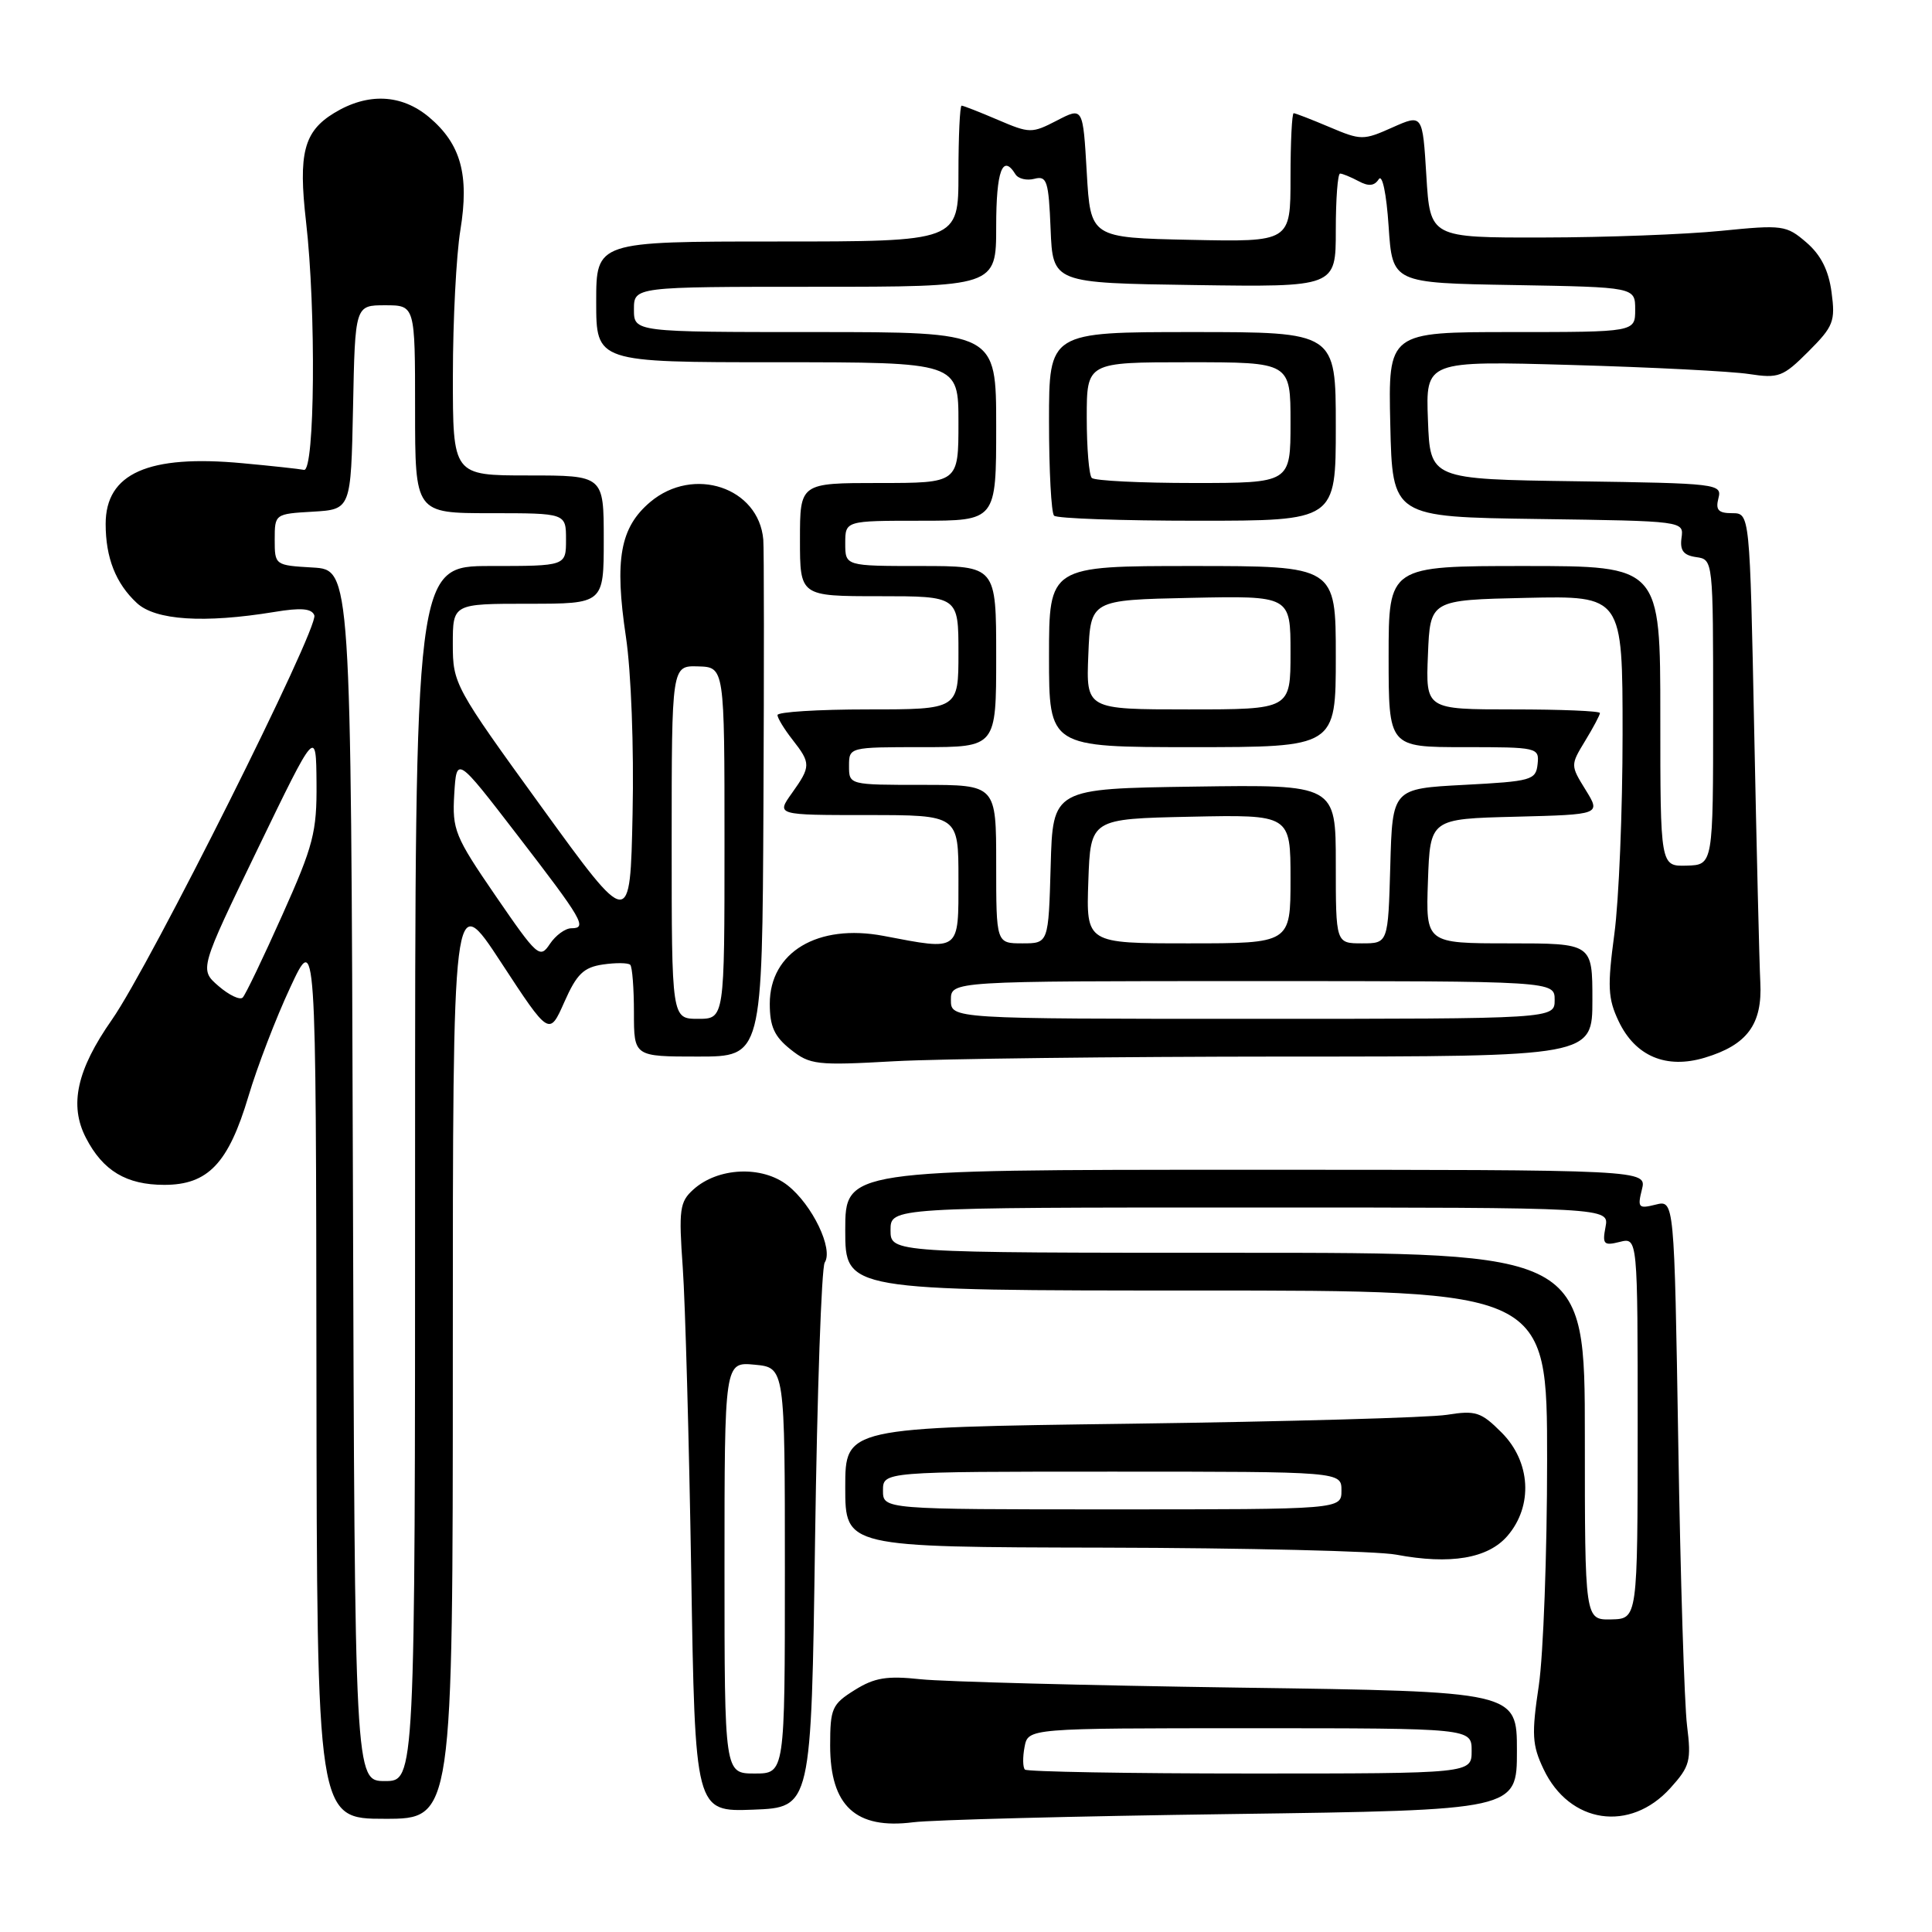 <?xml version="1.0" encoding="UTF-8" standalone="no"?>
<!DOCTYPE svg PUBLIC "-//W3C//DTD SVG 1.1//EN" "http://www.w3.org/Graphics/SVG/1.1/DTD/svg11.dtd" >
<svg xmlns="http://www.w3.org/2000/svg" xmlns:xlink="http://www.w3.org/1999/xlink" version="1.1" viewBox="0 0 256 256">
 <g >
 <path fill="currentColor"
d=" M 163.25 240.37 C 201.00 239.85 201.00 239.85 201.00 231.99 C 201.00 224.13 201.00 224.13 164.25 223.62 C 144.04 223.33 125.03 222.83 122.00 222.51 C 117.52 222.03 115.89 222.29 113.25 223.94 C 110.24 225.82 110.00 226.37 110.00 231.29 C 110.00 239.30 113.39 242.43 121.00 241.46 C 123.47 241.14 142.49 240.65 163.25 240.37 Z  M 60.00 179.38 C 60.00 117.76 60.00 117.76 66.39 127.52 C 72.78 137.28 72.78 137.28 74.78 132.77 C 76.42 129.06 77.33 128.18 79.89 127.80 C 81.61 127.55 83.23 127.57 83.51 127.84 C 83.78 128.11 84.00 130.96 84.00 134.17 C 84.00 140.00 84.00 140.00 92.50 140.00 C 101.00 140.00 101.00 140.00 101.16 106.75 C 101.25 88.46 101.24 72.60 101.14 71.50 C 100.54 64.58 91.89 61.70 86.17 66.51 C 82.17 69.88 81.40 74.12 82.94 84.40 C 83.63 89.01 84.01 99.10 83.82 107.82 C 83.50 123.14 83.50 123.14 71.75 106.92 C 60.23 91.03 60.00 90.60 60.00 85.35 C 60.00 80.00 60.00 80.00 70.00 80.00 C 80.00 80.00 80.00 80.00 80.00 71.50 C 80.00 63.00 80.00 63.00 70.00 63.00 C 60.00 63.00 60.00 63.00 60.01 49.75 C 60.01 42.46 60.46 33.80 61.00 30.50 C 62.20 23.16 61.07 19.08 56.86 15.53 C 53.20 12.46 48.73 12.26 44.28 14.97 C 40.26 17.42 39.51 20.31 40.55 29.36 C 41.90 41.04 41.72 62.54 40.28 62.26 C 39.61 62.13 35.95 61.73 32.14 61.38 C 19.64 60.21 14.00 62.72 14.00 69.43 C 14.00 73.91 15.34 77.31 18.13 79.90 C 20.59 82.20 27.04 82.61 36.34 81.09 C 39.87 80.50 41.30 80.62 41.65 81.53 C 42.27 83.16 19.89 127.88 14.84 135.10 C 10.17 141.77 9.14 146.44 11.39 150.78 C 13.64 155.14 16.75 157.00 21.77 157.00 C 27.57 157.00 30.27 154.15 32.93 145.23 C 34.08 141.37 36.56 134.90 38.45 130.86 C 41.87 123.50 41.87 123.50 41.93 182.25 C 42.00 241.00 42.00 241.00 51.00 241.00 C 60.00 241.00 60.00 241.00 60.00 179.38 Z  M 221.34 236.92 C 223.93 234.05 224.12 233.32 223.54 228.63 C 223.19 225.81 222.66 208.99 222.38 191.25 C 221.85 159.00 221.85 159.00 219.38 159.62 C 217.11 160.19 216.96 160.02 217.56 157.62 C 218.22 155.00 218.22 155.00 165.11 155.00 C 112.00 155.00 112.00 155.00 112.00 163.00 C 112.00 171.00 112.00 171.00 158.50 171.00 C 205.00 171.00 205.00 171.00 205.00 193.46 C 205.00 205.81 204.50 219.26 203.90 223.34 C 202.93 229.81 203.01 231.23 204.53 234.42 C 207.96 241.66 215.99 242.85 221.34 236.92 Z  M 108.00 204.00 C 108.28 184.47 108.85 167.96 109.28 167.29 C 110.45 165.49 107.64 159.65 104.37 157.07 C 100.99 154.41 95.12 154.67 91.86 157.63 C 90.06 159.25 89.92 160.28 90.47 167.97 C 90.80 172.66 91.30 190.81 91.59 208.29 C 92.10 240.08 92.10 240.08 99.80 239.79 C 107.50 239.50 107.50 239.50 108.00 204.00 Z  M 199.75 203.51 C 203.17 199.53 202.83 193.68 198.97 189.82 C 196.25 187.09 195.53 186.86 191.72 187.47 C 189.40 187.84 170.51 188.37 149.75 188.65 C 112.00 189.15 112.00 189.15 112.00 197.07 C 112.00 205.00 112.00 205.00 146.25 205.07 C 165.09 205.11 182.53 205.53 185.00 206.00 C 192.17 207.35 197.17 206.51 199.75 203.51 Z  M 170.25 140.00 C 211.00 140.00 211.00 140.00 211.00 132.50 C 211.00 125.00 211.00 125.00 199.96 125.00 C 188.92 125.00 188.92 125.00 189.21 116.75 C 189.50 108.50 189.50 108.50 200.81 108.22 C 212.12 107.93 212.12 107.93 210.10 104.66 C 208.09 101.41 208.09 101.38 210.04 98.17 C 211.12 96.40 212.00 94.74 212.00 94.48 C 212.00 94.21 206.81 94.00 200.46 94.00 C 188.91 94.00 188.91 94.00 189.21 86.75 C 189.50 79.50 189.50 79.50 202.25 79.22 C 215.00 78.94 215.00 78.94 215.00 97.31 C 215.00 107.42 214.51 119.32 213.91 123.76 C 212.98 130.72 213.05 132.31 214.48 135.32 C 216.68 139.95 220.77 141.69 225.89 140.15 C 231.52 138.46 233.54 135.72 233.25 130.15 C 233.12 127.59 232.76 112.56 232.44 96.75 C 231.86 68.00 231.86 68.00 229.52 68.00 C 227.69 68.00 227.30 67.58 227.70 66.02 C 228.20 64.11 227.59 64.04 208.86 63.77 C 189.50 63.50 189.50 63.50 189.21 55.66 C 188.91 47.81 188.91 47.81 208.21 48.36 C 218.82 48.66 229.41 49.20 231.75 49.56 C 235.68 50.16 236.26 49.94 239.62 46.58 C 242.95 43.25 243.21 42.58 242.69 38.72 C 242.30 35.80 241.27 33.77 239.35 32.12 C 236.70 29.84 236.21 29.77 228.04 30.59 C 223.34 31.06 212.75 31.46 204.50 31.47 C 189.50 31.50 189.50 31.50 189.00 23.30 C 188.50 15.11 188.50 15.11 184.50 16.89 C 180.65 18.61 180.34 18.61 176.17 16.84 C 173.78 15.83 171.65 15.00 171.42 15.00 C 171.19 15.00 171.00 18.84 171.00 23.53 C 171.00 32.06 171.00 32.06 157.75 31.78 C 144.50 31.50 144.50 31.50 144.00 22.84 C 143.50 14.18 143.50 14.18 140.05 15.97 C 136.72 17.69 136.45 17.69 132.22 15.88 C 129.81 14.85 127.65 14.00 127.42 14.00 C 127.19 14.00 127.00 18.05 127.00 23.00 C 127.00 32.00 127.00 32.00 103.00 32.00 C 79.00 32.00 79.00 32.00 79.00 40.00 C 79.00 48.00 79.00 48.00 103.00 48.00 C 127.00 48.00 127.00 48.00 127.00 56.00 C 127.00 64.00 127.00 64.00 116.50 64.00 C 106.00 64.00 106.00 64.00 106.00 71.50 C 106.00 79.00 106.00 79.00 116.50 79.00 C 127.00 79.00 127.00 79.00 127.00 86.50 C 127.00 94.00 127.00 94.00 115.00 94.00 C 108.40 94.00 103.01 94.34 103.02 94.75 C 103.03 95.16 103.92 96.62 105.00 98.00 C 107.46 101.14 107.46 101.55 104.93 105.10 C 102.86 108.00 102.86 108.00 114.93 108.00 C 127.00 108.00 127.00 108.00 127.00 116.50 C 127.00 126.19 127.31 125.96 117.07 124.01 C 108.36 122.36 102.00 126.16 102.00 133.00 C 102.00 136.01 102.60 137.34 104.75 139.05 C 107.33 141.10 108.19 141.20 118.50 140.62 C 124.55 140.29 147.84 140.01 170.25 140.00 Z  M 135.81 234.48 C 135.52 234.19 135.50 232.84 135.76 231.48 C 136.23 229.00 136.23 229.00 165.62 229.00 C 195.00 229.00 195.00 229.00 195.00 232.00 C 195.00 235.00 195.00 235.00 165.67 235.00 C 149.53 235.00 136.10 234.76 135.81 234.48 Z  M 46.76 155.75 C 46.50 75.50 46.50 75.50 41.45 75.20 C 36.43 74.91 36.40 74.89 36.40 71.50 C 36.40 68.11 36.43 68.09 41.45 67.80 C 46.50 67.50 46.50 67.50 46.78 53.98 C 47.05 40.45 47.05 40.45 51.03 40.45 C 55.00 40.45 55.00 40.45 55.00 54.23 C 55.00 68.00 55.00 68.00 65.00 68.00 C 75.00 68.00 75.00 68.00 75.00 71.50 C 75.00 75.00 75.00 75.00 65.00 75.00 C 55.00 75.00 55.00 75.00 55.00 155.50 C 55.00 236.00 55.00 236.00 51.01 236.00 C 47.01 236.00 47.01 236.00 46.76 155.75 Z  M 89.00 111.60 C 89.00 88.20 89.00 88.20 92.50 88.30 C 96.00 88.40 96.00 88.40 96.00 111.70 C 96.00 135.00 96.00 135.00 92.50 135.00 C 89.00 135.00 89.00 135.00 89.00 111.60 Z  M 28.96 130.66 C 26.42 128.46 26.42 128.46 34.15 112.48 C 41.88 96.50 41.88 96.50 41.94 103.74 C 41.99 110.26 41.54 112.02 37.41 121.24 C 34.89 126.88 32.53 131.81 32.16 132.18 C 31.80 132.55 30.36 131.87 28.96 130.66 Z  M 65.68 118.72 C 60.26 110.82 59.91 109.95 60.19 105.23 C 60.50 100.19 60.50 100.19 68.49 110.57 C 77.25 121.94 77.86 123.00 75.71 123.00 C 74.90 123.00 73.62 123.94 72.86 125.08 C 71.54 127.07 71.21 126.77 65.68 118.72 Z  M 210.00 190.33 C 210.00 166.00 210.00 166.00 164.00 166.00 C 118.00 166.00 118.00 166.00 118.00 163.00 C 118.00 160.00 118.00 160.00 165.62 160.00 C 213.23 160.00 213.23 160.00 212.74 162.58 C 212.30 164.87 212.51 165.09 214.62 164.56 C 217.00 163.96 217.00 163.96 217.00 189.23 C 216.99 214.50 216.99 214.50 213.50 214.58 C 210.00 214.65 210.00 214.65 210.00 190.33 Z  M 96.00 207.72 C 96.00 180.45 96.00 180.45 100.00 180.83 C 104.00 181.21 104.00 181.21 104.00 208.11 C 104.00 235.00 104.00 235.00 100.00 235.00 C 96.00 235.00 96.00 235.00 96.00 207.72 Z  M 117.00 197.50 C 117.00 195.00 117.00 195.00 147.38 195.00 C 177.75 195.00 177.75 195.00 177.75 197.50 C 177.75 200.00 177.75 200.00 147.38 200.00 C 117.00 200.00 117.00 200.00 117.00 197.50 Z  M 126.00 132.50 C 126.00 130.00 126.00 130.00 166.00 130.00 C 206.00 130.00 206.00 130.00 206.00 132.50 C 206.00 135.00 206.00 135.00 166.00 135.00 C 126.00 135.00 126.00 135.00 126.00 132.50 Z  M 132.00 114.50 C 132.00 104.00 132.00 104.00 122.25 104.00 C 112.52 104.00 112.50 104.00 112.50 101.50 C 112.50 99.00 112.52 99.00 122.25 99.00 C 132.00 99.00 132.00 99.00 132.00 87.00 C 132.00 75.00 132.00 75.00 122.00 75.00 C 112.00 75.00 112.00 75.00 112.00 72.00 C 112.00 69.00 112.00 69.00 122.00 69.00 C 132.00 69.00 132.00 69.00 132.00 56.50 C 132.00 44.00 132.00 44.00 108.00 44.00 C 84.00 44.00 84.00 44.00 84.00 41.00 C 84.00 38.00 84.00 38.00 108.00 38.00 C 132.00 38.00 132.00 38.00 132.00 30.00 C 132.00 22.64 132.85 20.33 134.55 23.09 C 134.92 23.69 136.06 23.96 137.07 23.69 C 138.72 23.26 138.95 23.97 139.21 30.35 C 139.50 37.50 139.50 37.50 158.25 37.77 C 177.00 38.04 177.00 38.04 177.00 30.52 C 177.00 26.38 177.25 23.00 177.57 23.00 C 177.88 23.00 178.97 23.45 180.01 24.00 C 181.34 24.72 182.11 24.65 182.69 23.75 C 183.16 23.02 183.71 25.63 184.00 30.00 C 184.50 37.50 184.50 37.50 200.58 37.77 C 216.67 38.05 216.67 38.05 216.67 41.02 C 216.67 44.00 216.67 44.00 200.30 44.00 C 183.94 44.00 183.94 44.00 184.22 56.25 C 184.50 68.50 184.50 68.50 203.81 68.77 C 223.12 69.04 223.12 69.04 222.81 71.27 C 222.58 72.94 223.07 73.58 224.75 73.82 C 227.00 74.14 227.00 74.15 227.00 94.37 C 227.00 114.60 227.00 114.60 223.50 114.70 C 220.00 114.80 220.00 114.80 220.00 94.90 C 220.00 75.00 220.00 75.00 202.00 75.00 C 184.00 75.00 184.00 75.00 184.00 87.00 C 184.00 99.00 184.00 99.00 193.99 99.00 C 203.75 99.00 203.97 99.05 203.74 101.25 C 203.51 103.37 202.95 103.53 194.00 104.00 C 184.50 104.50 184.50 104.50 184.22 114.75 C 183.93 125.00 183.93 125.00 180.47 125.00 C 177.00 125.00 177.00 125.00 177.00 114.48 C 177.00 103.96 177.00 103.96 158.25 104.23 C 139.50 104.50 139.50 104.50 139.22 114.75 C 138.93 125.00 138.93 125.00 135.47 125.00 C 132.00 125.00 132.00 125.00 132.00 114.50 Z  M 177.00 87.00 C 177.00 75.00 177.00 75.00 158.00 75.00 C 139.00 75.00 139.00 75.00 139.00 87.00 C 139.00 99.00 139.00 99.00 158.00 99.00 C 177.00 99.00 177.00 99.00 177.00 87.00 Z  M 177.00 56.50 C 177.00 44.00 177.00 44.00 158.00 44.00 C 139.00 44.00 139.00 44.00 139.00 55.83 C 139.00 62.34 139.30 67.97 139.67 68.33 C 140.03 68.70 148.58 69.00 158.67 69.00 C 177.00 69.00 177.00 69.00 177.00 56.50 Z  M 144.21 116.75 C 144.50 108.50 144.50 108.50 157.75 108.22 C 171.00 107.94 171.00 107.94 171.00 116.47 C 171.00 125.00 171.00 125.00 157.46 125.00 C 143.92 125.00 143.92 125.00 144.21 116.75 Z  M 144.21 86.75 C 144.50 79.50 144.50 79.50 157.75 79.22 C 171.00 78.94 171.00 78.94 171.00 86.47 C 171.00 94.00 171.00 94.00 157.46 94.00 C 143.91 94.00 143.91 94.00 144.21 86.75 Z  M 144.67 63.33 C 144.30 62.97 144.00 59.37 144.00 55.33 C 144.00 48.00 144.00 48.00 157.50 48.00 C 171.00 48.00 171.00 48.00 171.00 56.00 C 171.00 64.00 171.00 64.00 158.17 64.00 C 151.11 64.00 145.03 63.70 144.67 63.33 Z "/>
</g>
</svg>